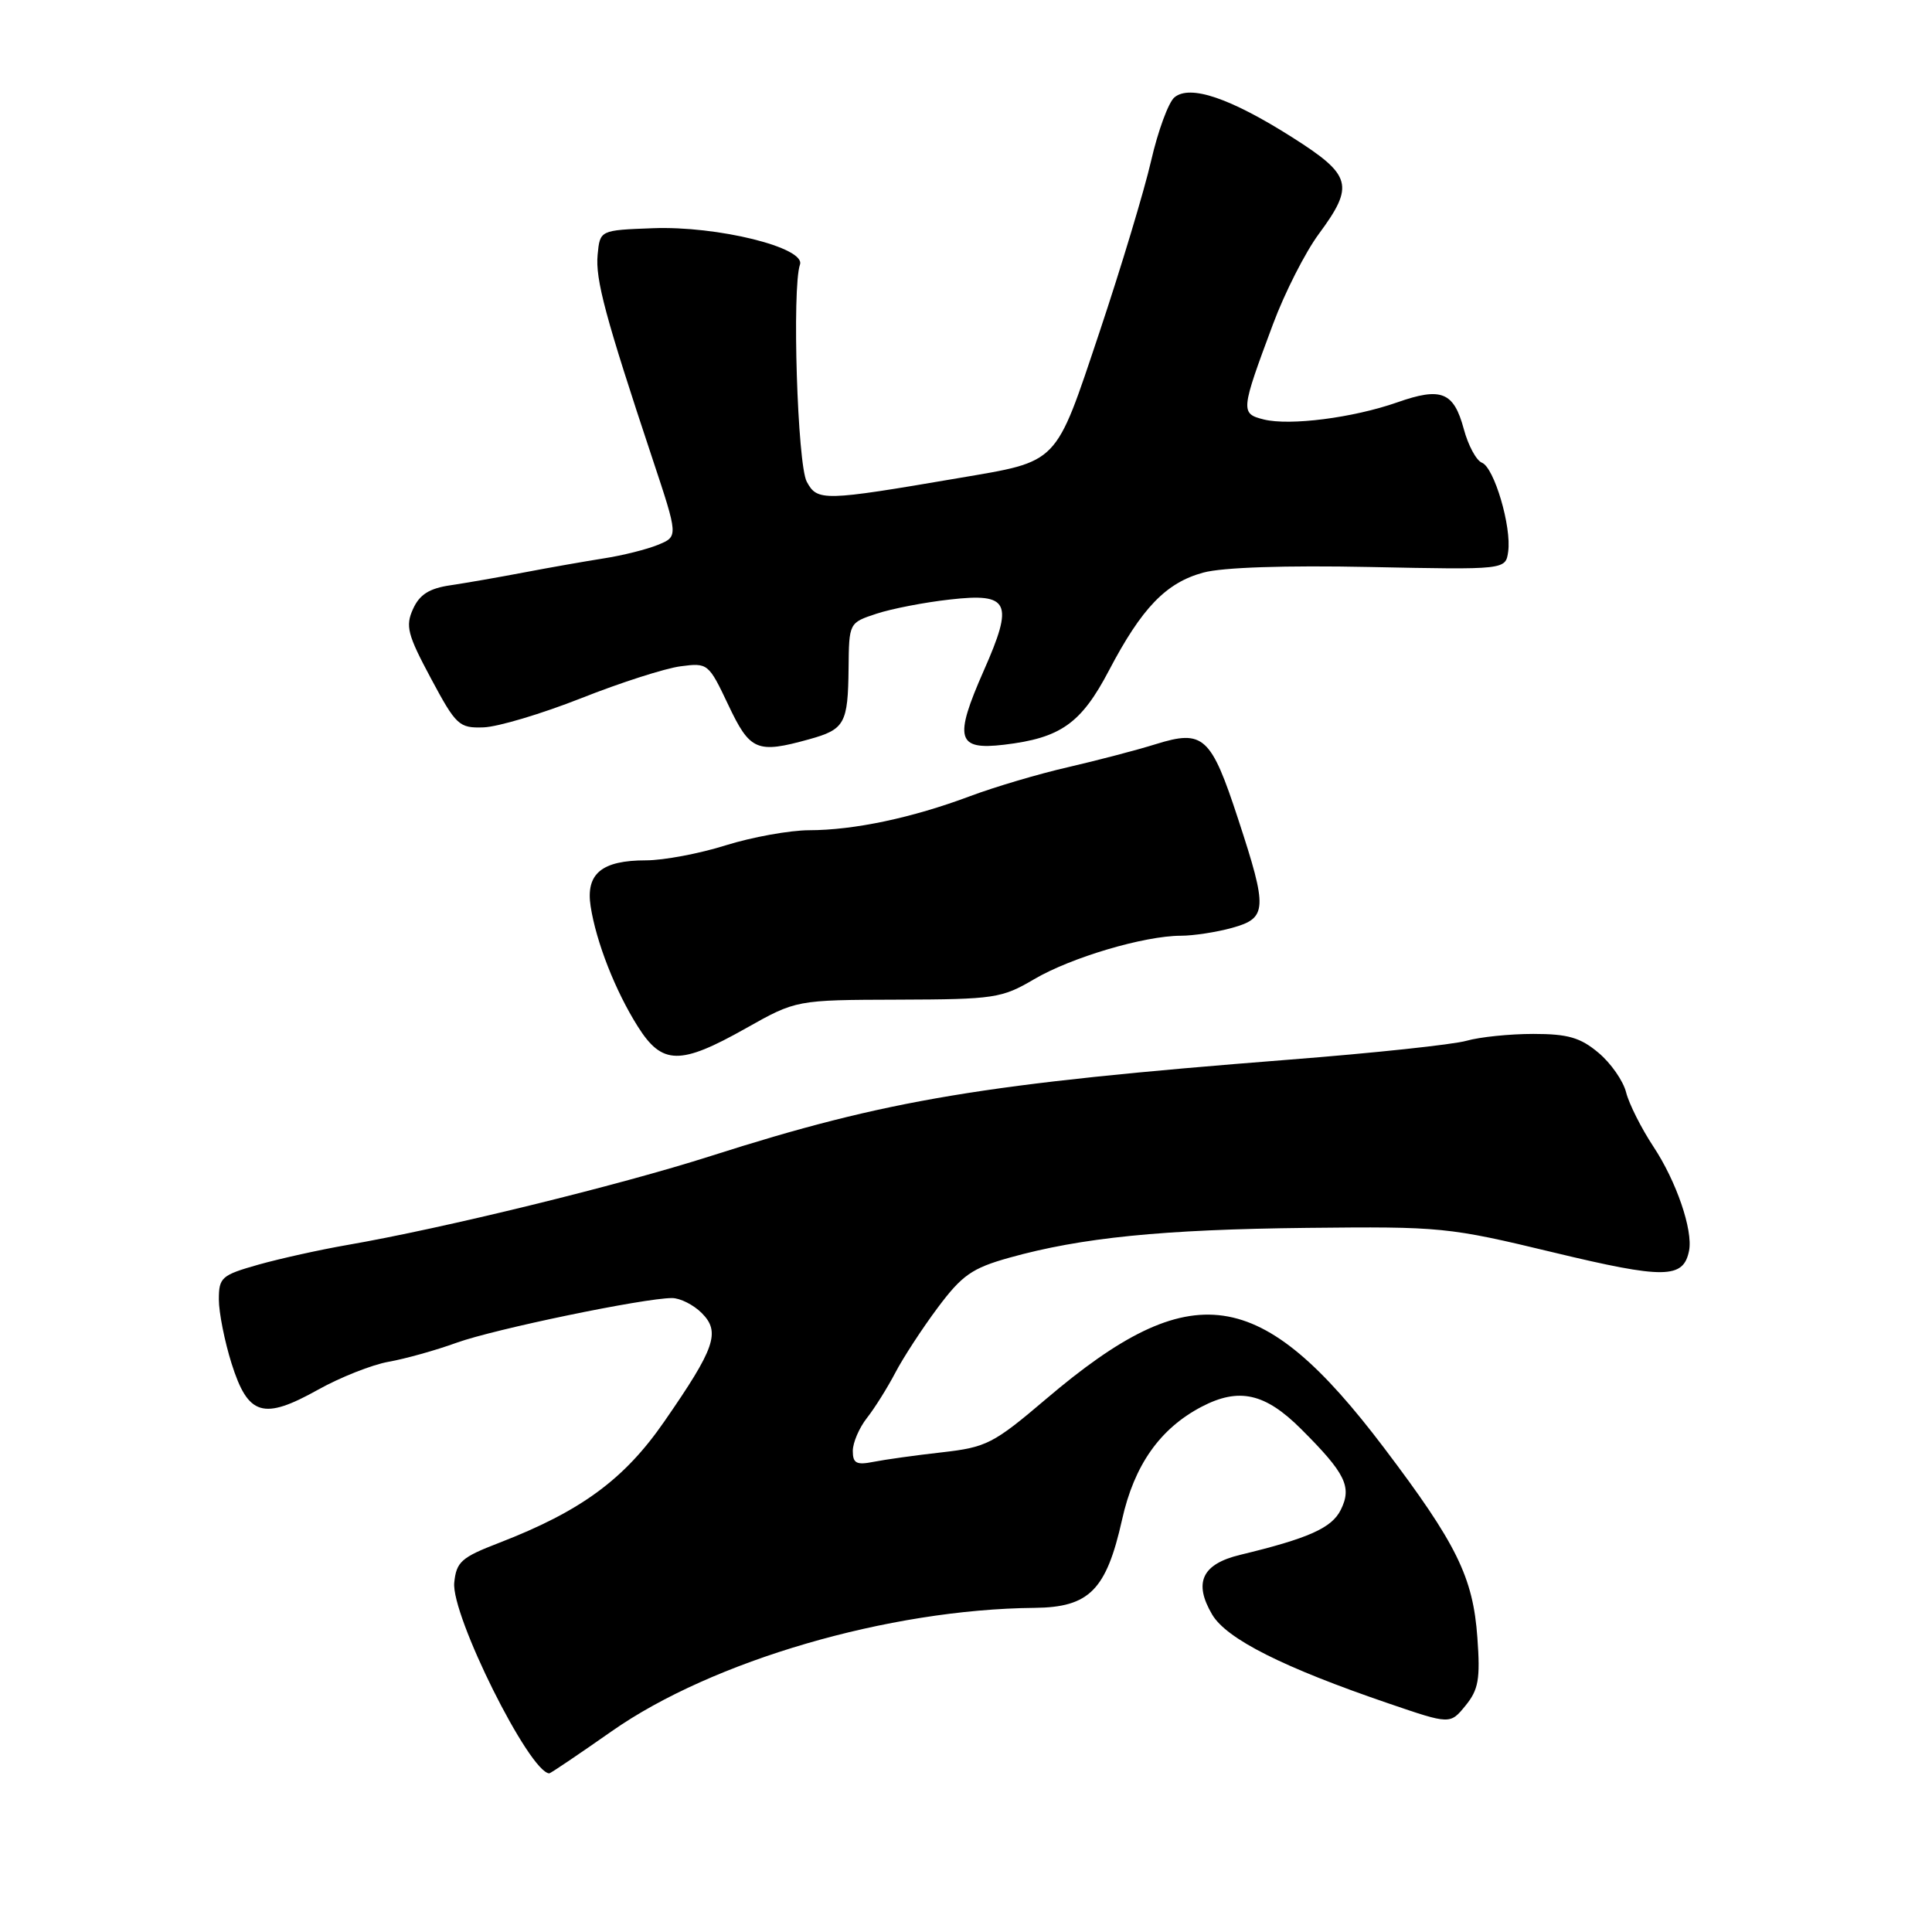 <?xml version="1.0" encoding="UTF-8" standalone="no"?>
<!DOCTYPE svg PUBLIC "-//W3C//DTD SVG 1.1//EN" "http://www.w3.org/Graphics/SVG/1.1/DTD/svg11.dtd" >
<svg xmlns="http://www.w3.org/2000/svg" xmlns:xlink="http://www.w3.org/1999/xlink" version="1.1" viewBox="0 0 256 256">
 <g >
 <path fill="currentColor"
d=" M 81.08 229.38 C 94.41 220.05 117.78 213.23 137.08 213.05 C 144.33 212.98 146.59 210.71 148.68 201.36 C 150.29 194.13 153.70 189.30 159.20 186.41 C 164.17 183.81 167.64 184.59 172.42 189.37 C 178.30 195.24 179.17 197.02 177.66 200.06 C 176.47 202.47 173.39 203.84 164.31 206.03 C 159.27 207.25 158.12 209.70 160.62 213.94 C 162.53 217.17 170.01 220.94 184.04 225.73 C 192.15 228.50 192.15 228.50 194.19 226.00 C 195.91 223.89 196.16 222.49 195.76 217.00 C 195.19 208.98 193.02 204.57 183.37 191.82 C 167.04 170.26 157.94 168.94 138.65 185.34 C 131.63 191.31 130.72 191.77 124.82 192.44 C 121.34 192.83 117.26 193.40 115.75 193.70 C 113.49 194.15 113.00 193.90 113.00 192.26 C 113.00 191.17 113.84 189.20 114.88 187.88 C 115.91 186.57 117.59 183.88 118.63 181.90 C 119.66 179.92 122.19 176.04 124.25 173.28 C 127.48 168.96 128.79 168.04 133.75 166.65 C 143.28 163.99 153.97 162.91 173.21 162.70 C 190.96 162.51 191.92 162.60 205.83 165.95 C 220.55 169.49 223.07 169.46 223.81 165.72 C 224.34 163.00 222.14 156.55 219.09 151.94 C 217.48 149.50 215.85 146.26 215.47 144.75 C 215.09 143.23 213.45 140.87 211.81 139.50 C 209.41 137.48 207.76 137.00 203.17 137.00 C 200.04 137.00 196.06 137.41 194.31 137.91 C 192.56 138.41 181.99 139.54 170.82 140.41 C 130.26 143.59 117.59 145.70 94.17 153.18 C 82.04 157.06 58.76 162.76 46.00 164.97 C 42.42 165.59 37.14 166.76 34.25 167.57 C 29.35 168.96 29.00 169.26 29.00 172.19 C 29.00 173.91 29.76 177.74 30.69 180.69 C 32.87 187.59 34.88 188.20 42.13 184.15 C 45.08 182.50 49.30 180.83 51.50 180.44 C 53.70 180.05 57.75 178.92 60.50 177.92 C 65.48 176.12 85.33 172.00 89.05 172.00 C 90.12 172.00 91.89 172.89 92.98 173.98 C 95.50 176.50 94.76 178.63 88.02 188.36 C 82.72 196.03 76.98 200.24 66.12 204.44 C 61.13 206.36 60.47 206.95 60.19 209.71 C 59.77 214.03 70.13 234.84 72.78 234.98 C 72.94 234.99 76.67 232.47 81.08 229.38 Z  M 98.84 136.25 C 105.50 132.50 105.50 132.50 119.00 132.46 C 131.77 132.42 132.74 132.27 137.01 129.76 C 141.89 126.88 151.60 124.00 156.46 123.99 C 158.13 123.99 161.19 123.52 163.25 122.95 C 167.93 121.65 167.99 120.51 164.06 108.53 C 160.47 97.56 159.46 96.64 153.16 98.60 C 150.60 99.40 145.35 100.77 141.50 101.66 C 137.65 102.54 131.80 104.27 128.50 105.51 C 120.86 108.37 113.18 110.00 107.20 110.01 C 104.62 110.02 99.65 110.92 96.16 112.01 C 92.67 113.11 87.92 114.00 85.60 114.00 C 79.73 114.00 77.60 115.76 78.26 120.08 C 78.99 124.81 81.53 131.30 84.52 136.03 C 87.74 141.13 90.11 141.17 98.84 136.25 Z  M 107.21 97.96 C 111.94 96.65 112.36 95.89 112.44 88.55 C 112.50 82.52 112.50 82.52 116.14 81.32 C 118.14 80.66 122.52 79.81 125.87 79.44 C 133.76 78.54 134.36 79.80 130.36 88.85 C 126.37 97.90 126.79 99.42 133.04 98.68 C 140.55 97.79 143.26 95.87 146.96 88.81 C 151.30 80.54 154.51 77.21 159.45 75.87 C 161.97 75.18 170.32 74.90 181.50 75.13 C 199.50 75.50 199.50 75.50 199.84 73.10 C 200.31 69.80 197.98 61.93 196.36 61.31 C 195.62 61.02 194.54 59.02 193.96 56.85 C 192.63 51.92 190.98 51.26 185.13 53.32 C 179.27 55.37 170.90 56.44 167.45 55.58 C 164.35 54.80 164.39 54.45 168.68 42.95 C 170.23 38.79 172.96 33.42 174.75 31.00 C 179.50 24.57 179.13 23.21 171.25 18.21 C 163.02 12.99 157.69 11.18 155.62 12.90 C 154.83 13.56 153.44 17.34 152.53 21.30 C 151.62 25.26 148.54 35.47 145.69 44.00 C 139.74 61.76 140.42 61.06 126.95 63.36 C 109.09 66.41 108.30 66.43 106.90 63.83 C 105.66 61.53 104.93 38.14 106.00 35.06 C 106.78 32.81 95.06 29.91 86.50 30.24 C 79.50 30.50 79.50 30.50 79.19 33.74 C 78.87 37.02 80.23 42.06 86.46 60.80 C 89.88 71.09 89.88 71.09 87.19 72.19 C 85.71 72.80 82.47 73.61 80.00 73.99 C 77.53 74.38 72.80 75.21 69.50 75.84 C 66.20 76.47 61.79 77.24 59.70 77.55 C 56.89 77.96 55.60 78.77 54.73 80.69 C 53.70 82.96 53.99 84.08 57.10 89.89 C 60.44 96.13 60.83 96.49 64.07 96.38 C 65.96 96.32 71.78 94.58 77.00 92.52 C 82.22 90.45 88.15 88.55 90.17 88.29 C 93.79 87.81 93.89 87.89 96.50 93.40 C 99.38 99.49 100.29 99.88 107.21 97.96 Z "/>
</g>
</svg>